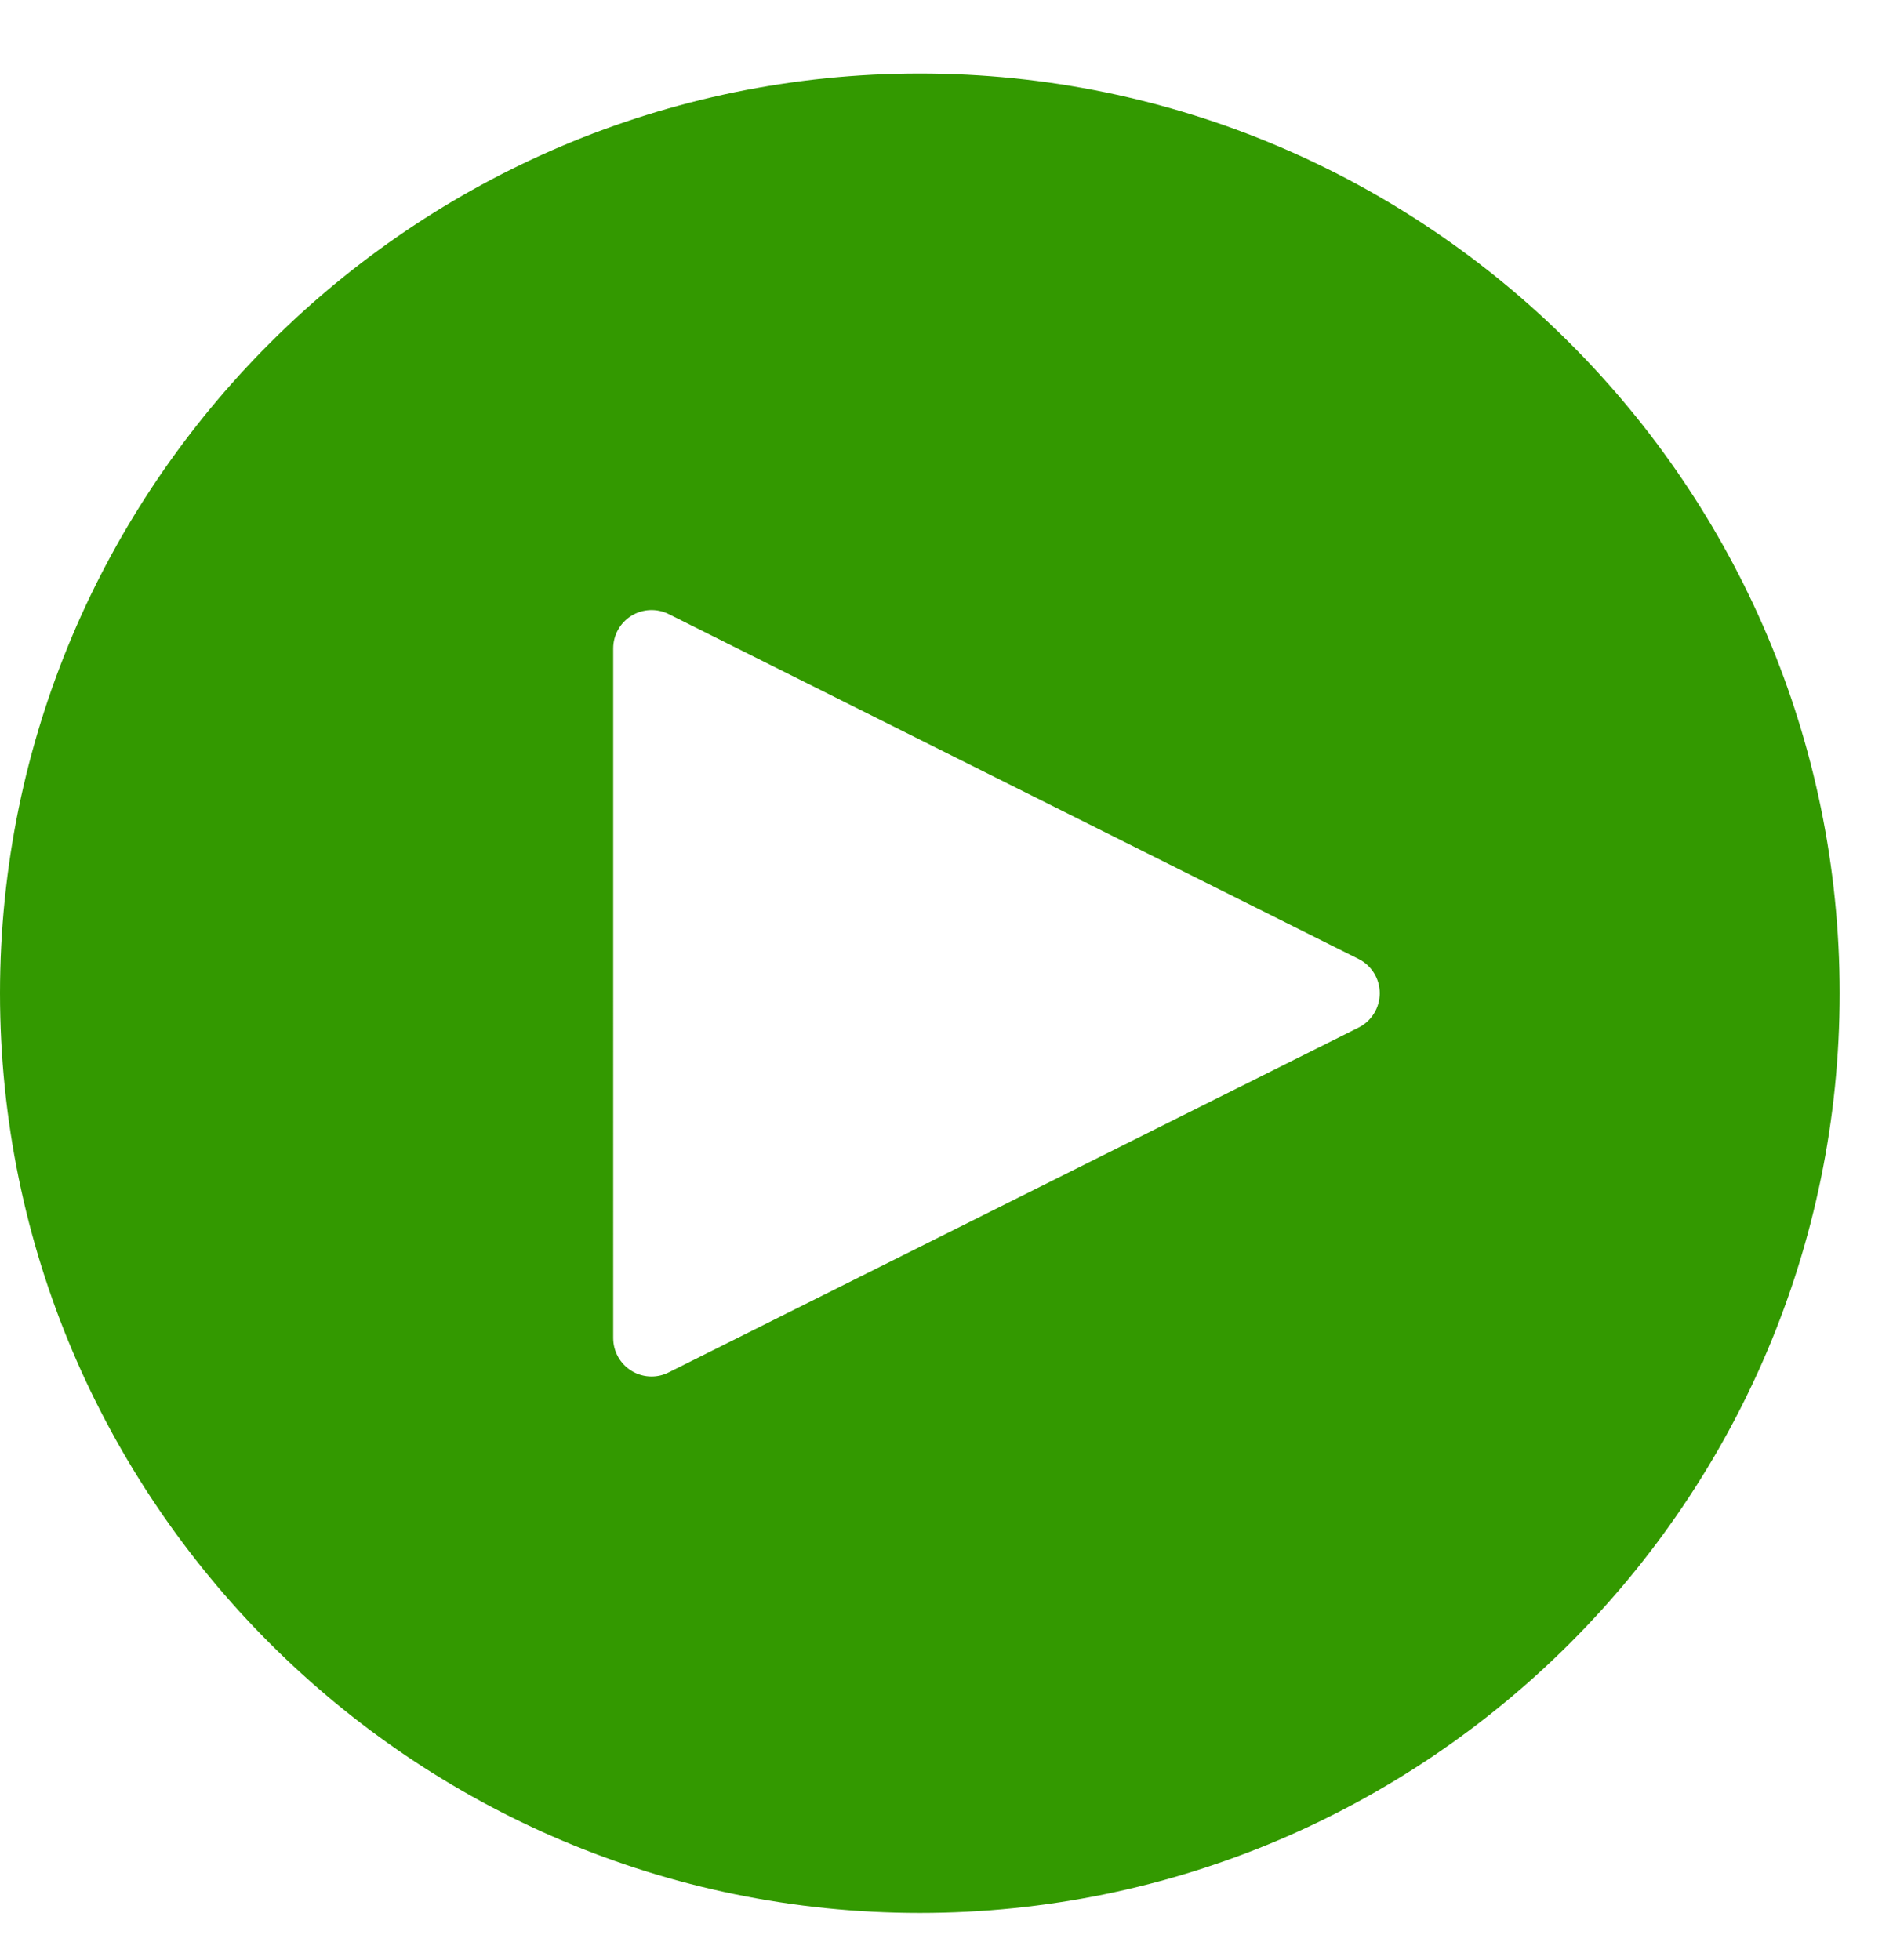 <svg xmlns="http://www.w3.org/2000/svg" width="24" height="25">
    <path fill="#390" fill-rule="evenodd" d="M11.73.938C5.262.938 0 6.2 0 12.668c0 6.468 5.262 11.73 11.73 11.73 6.468 0 11.73-5.262 11.73-11.73C23.46 6.2 18.198.938 11.73.938zm5.595 12.168l-8.798 4.398c-.069.035-.143.052-.218.052-.089 0-.179-.024-.257-.073-.144-.089-.232-.246-.232-.416V8.27c0-.17.088-.327.232-.416.144-.089.324-.097.475-.022l8.798 4.399c.166.083.27.252.27.437 0 .186-.104.355-.27.438z"/>
</svg>
